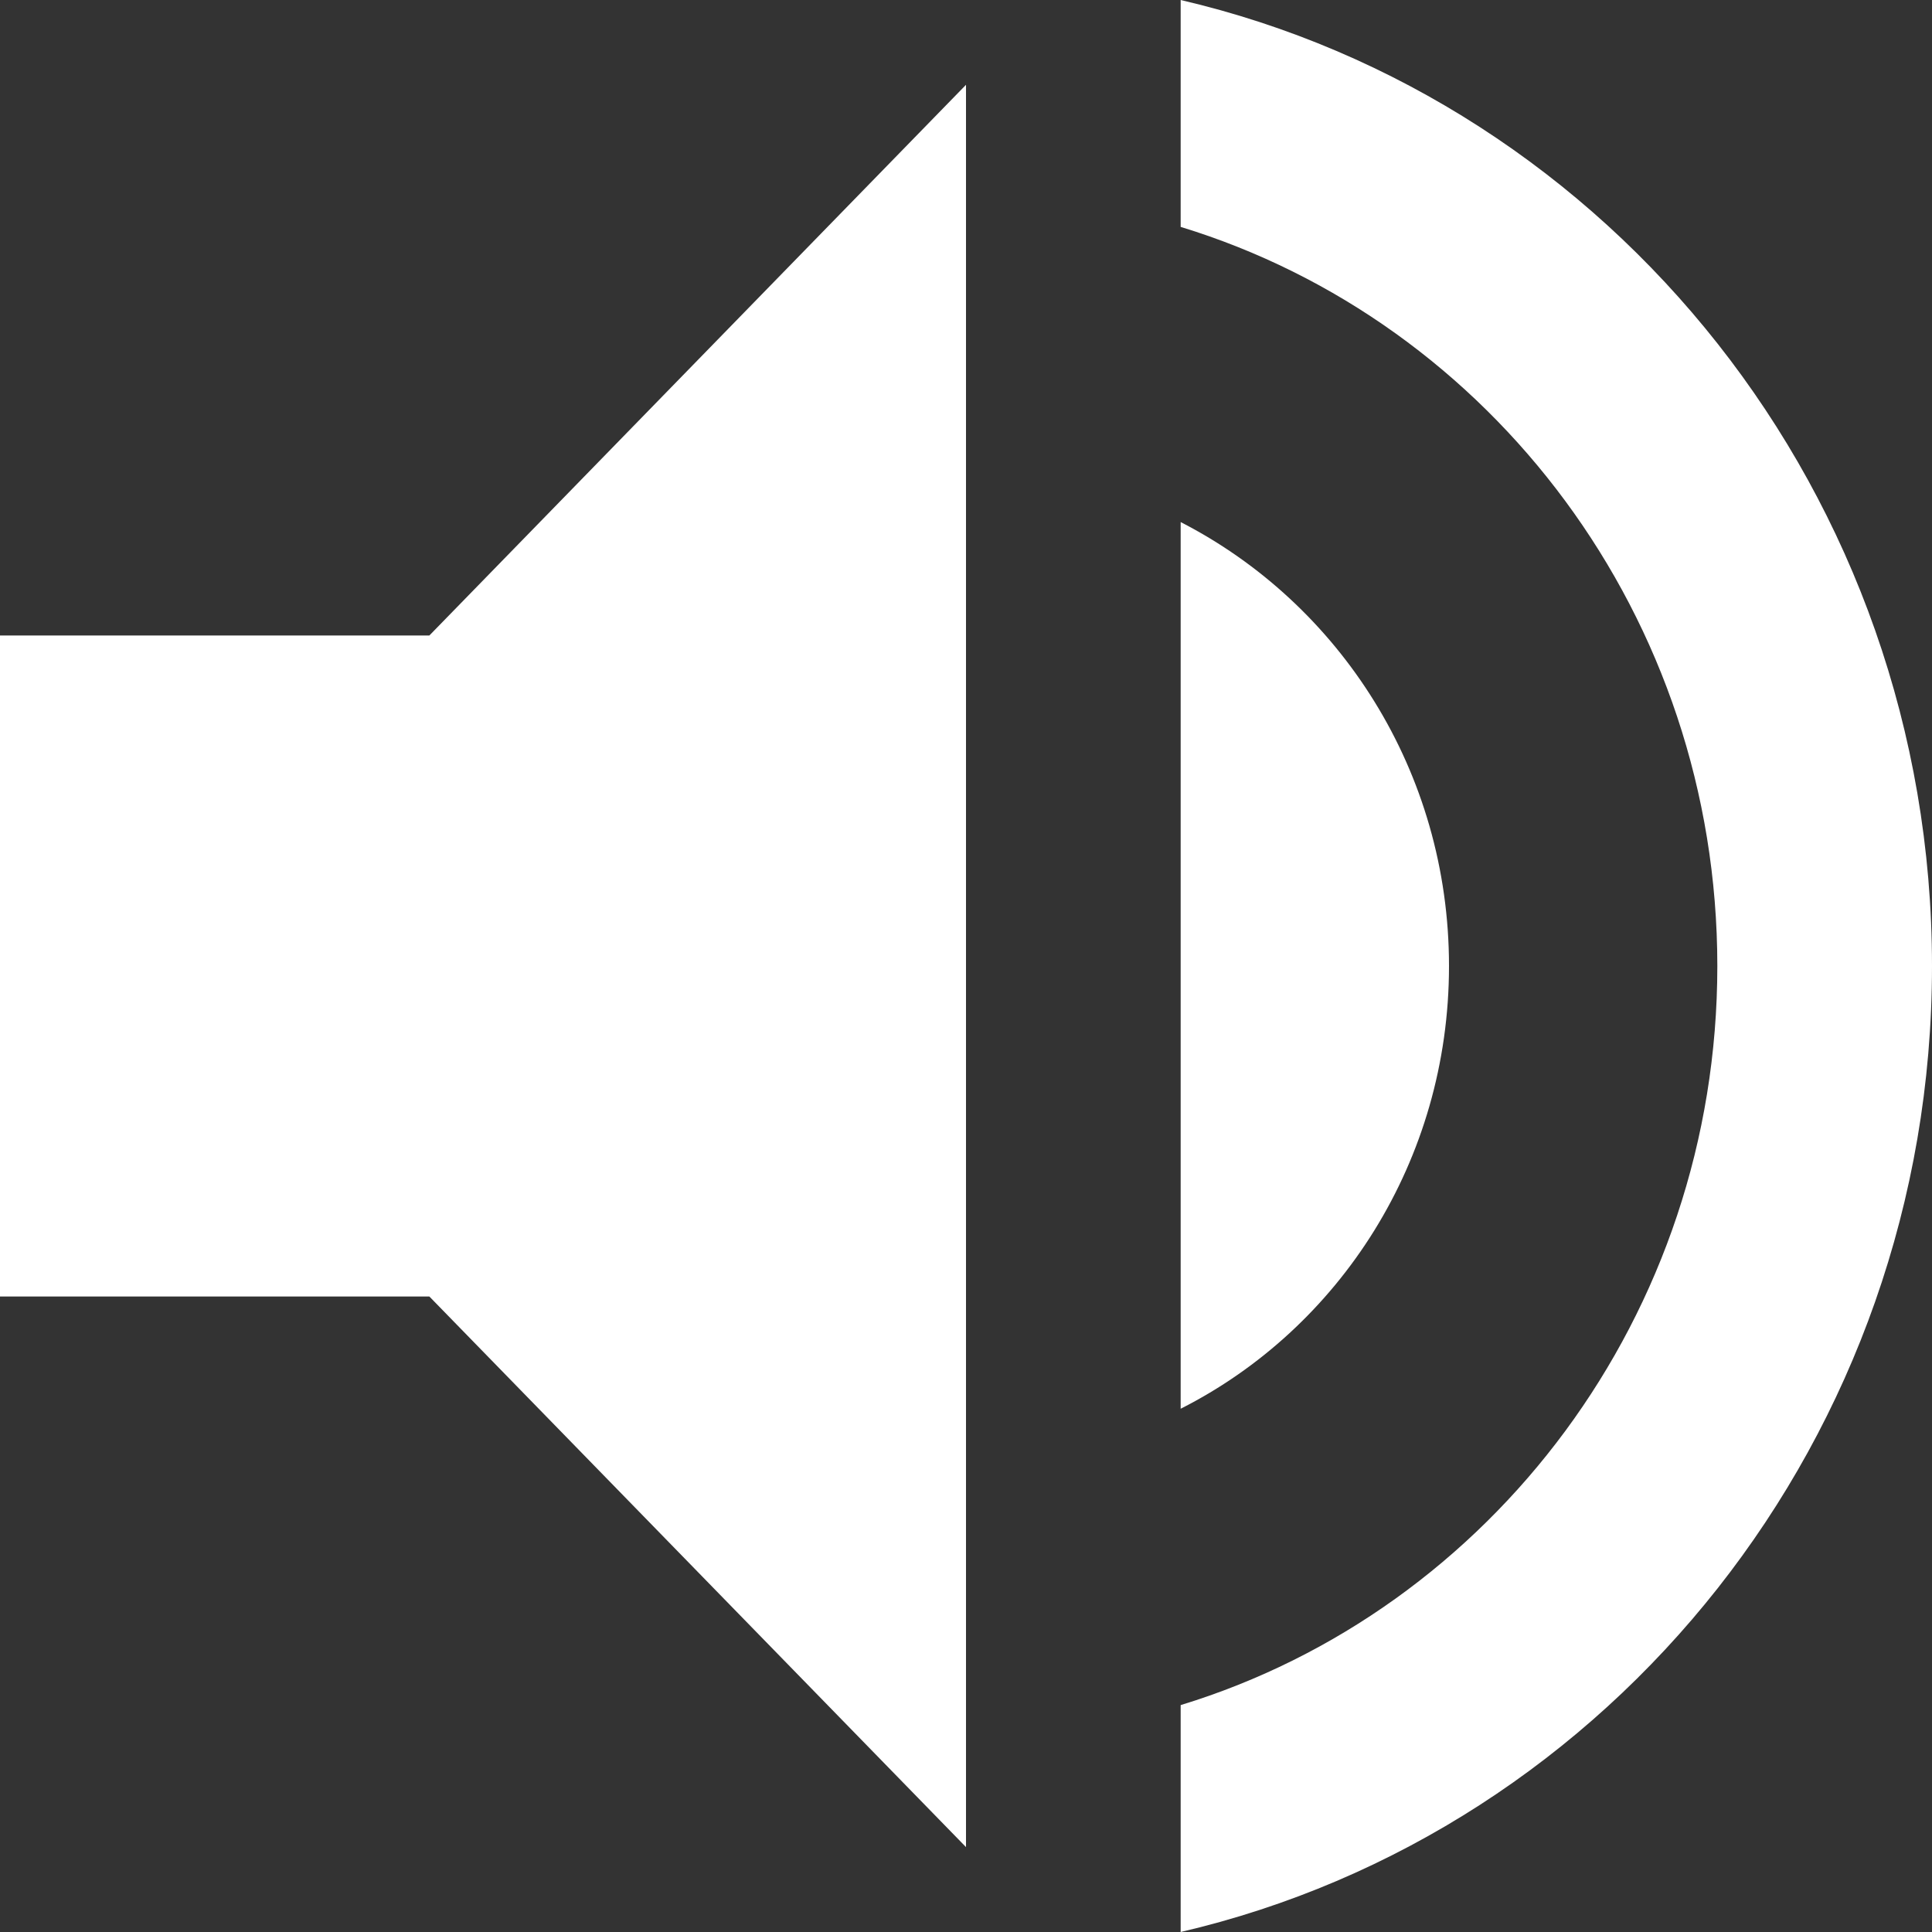 <svg xmlns="http://www.w3.org/2000/svg" width="18" height="18" viewBox="0 0 18 18">
    <rect x="0" y="0" width="18" height="18" fill="#333333" stroke="none"/>
    <g fill="none" fill-rule="evenodd">
        <g fill="#FFF" fill-rule="nonzero">
            <g>
                <path d="M121 13.921v6.158h4l5 5.13V8.79l-5 5.131h-4zM134.5 17c0-1.816-1.02-3.376-2.5-4.136v8.261c1.48-.749 2.5-2.309 2.5-4.125zM132 8v2.114c2.89.883 5 3.633 5 6.886s-2.11 6.003-5 6.886V26c4.01-.934 7-4.608 7-9s-2.99-8.066-7-9z" transform="translate(-764, -72) translate(643, 64)"/>
            </g>
        </g>
    </g>
</svg>
